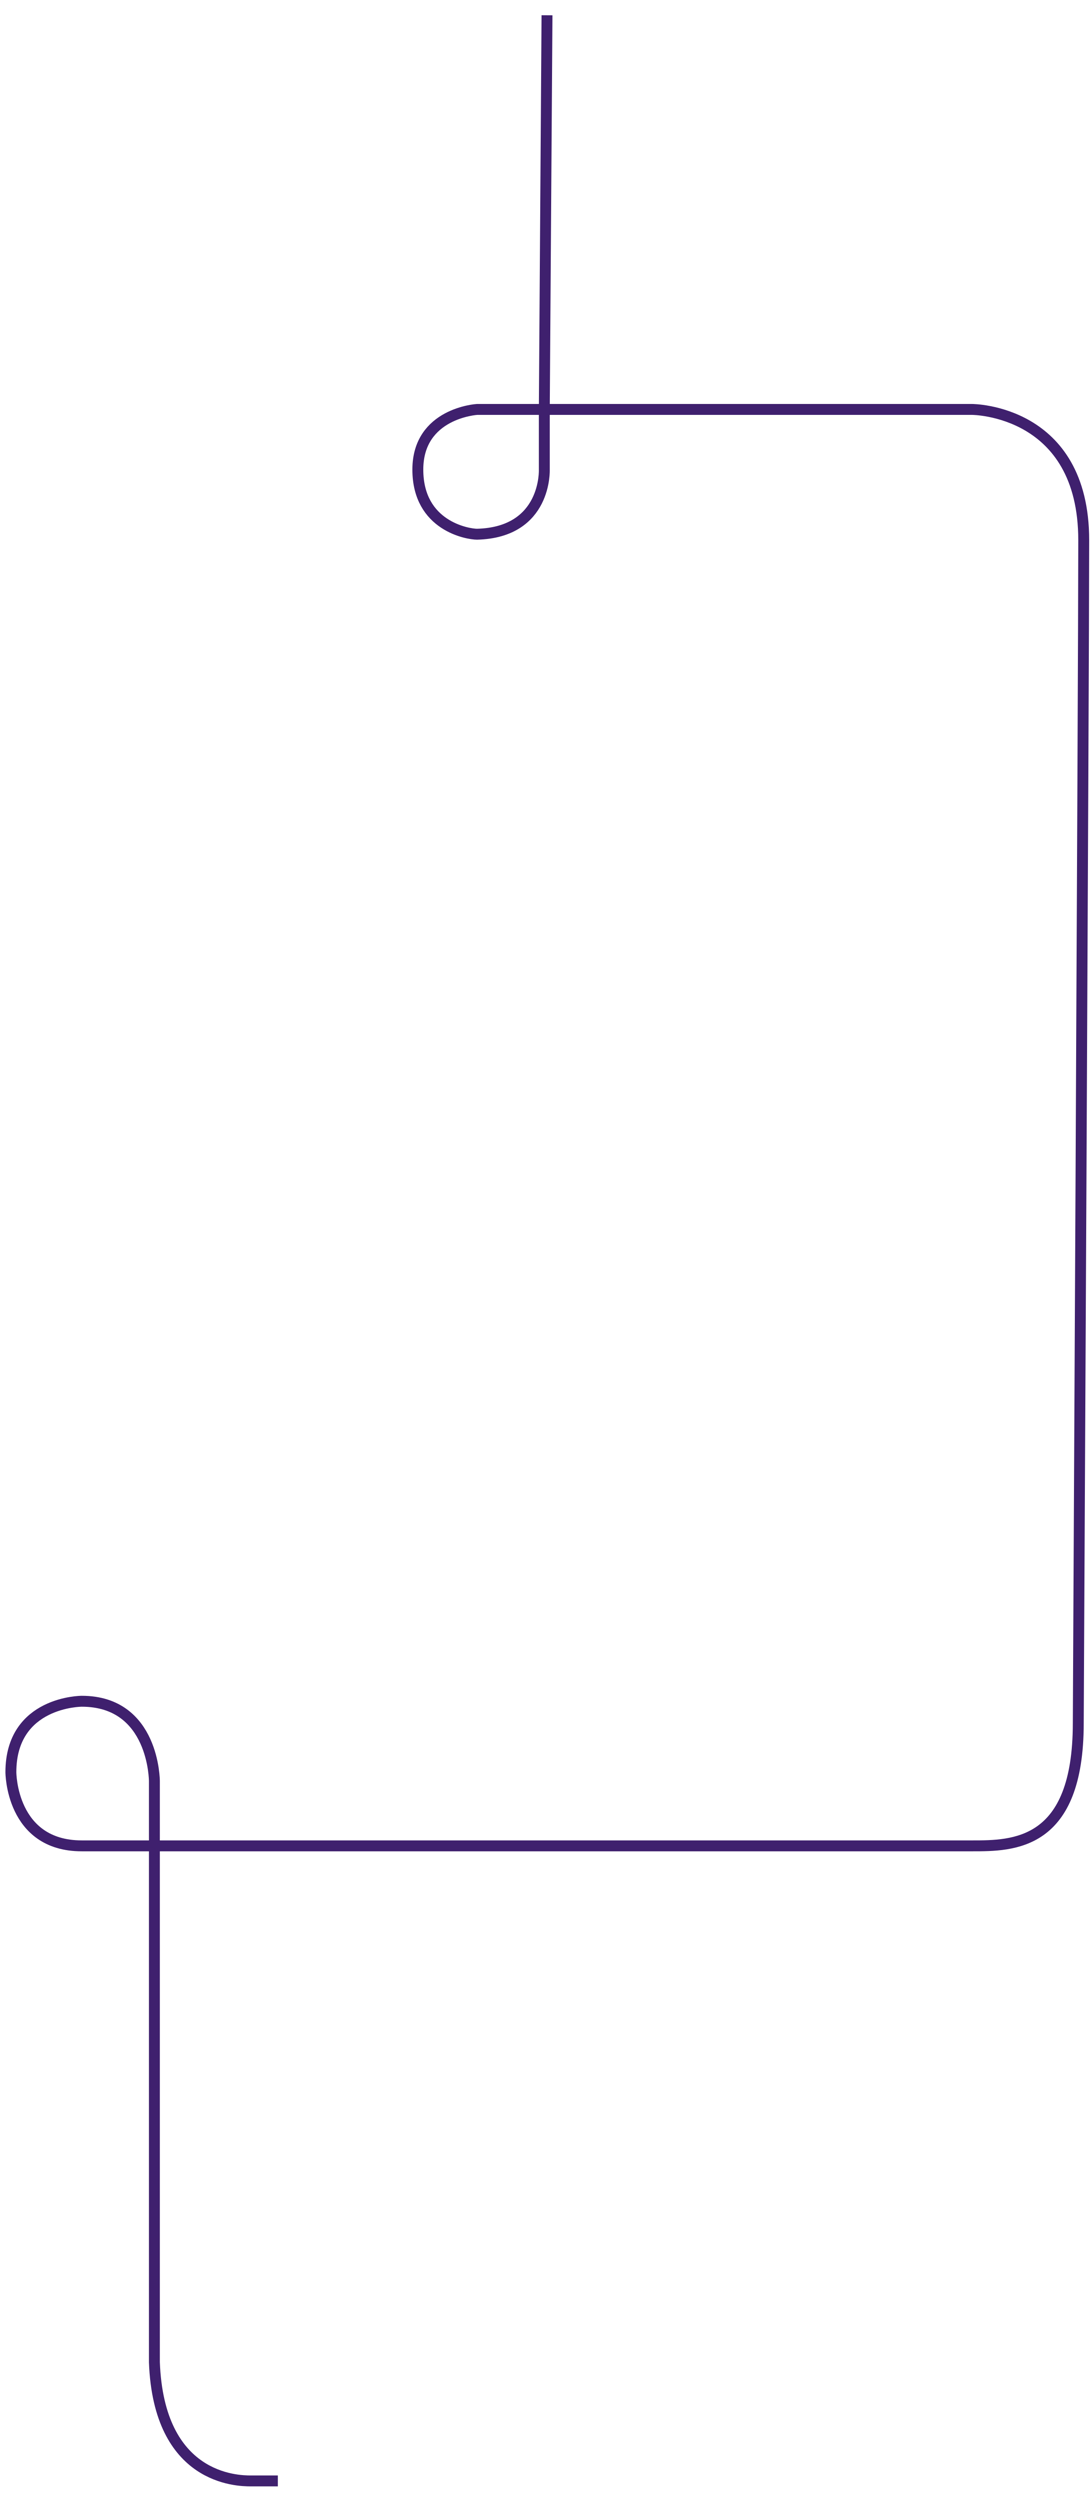 <svg width="297px" height="680px" viewBox="-2 0 300 680" version="1.1" xmlns="http://www.w3.org/2000/svg" xmlns:xlink="http://www.w3.org/1999/xlink" xmlns:sketch="http://www.bohemiancoding.com/sketch/love-sketch">
    <g id="Page-1" stroke="none" stroke-width="1" fill="none" fill-rule="evenodd" sketch:type="MSPage">
        <path d="M74.401,678.205 L67.003,678.205 C63.286,678.205 41.655,677.873 40.454,645.589 L40.454,551.19 L40.454,485.939 C40.454,485.939 40.454,463.988 20.475,463.988 C20.475,463.988 0.991,463.988 0.991,483.474 C0.991,483.474 0.991,503.718 20.475,503.718 L42.157,503.718 L170.881,503.719 L265.28,503.719 C276.59,503.719 294.5,503.719 294.5,470 C294.5,470 296,180.942 296,145 C296,109.058 265.28,109.058 265.28,109.058 L129.174,109.058 C129.174,109.058 112.895,110.03 112.895,125.584 C112.895,141.137 126.707,143.343 129.174,143.343 C148.413,142.85 147.672,125.584 147.672,125.584 L147.672,109.058 L148.413,0.762" id="Shape-10" stroke="#3F206E" stroke-width="3" sketch:type="MSShapeGroup"></path>
    </g>
</svg>